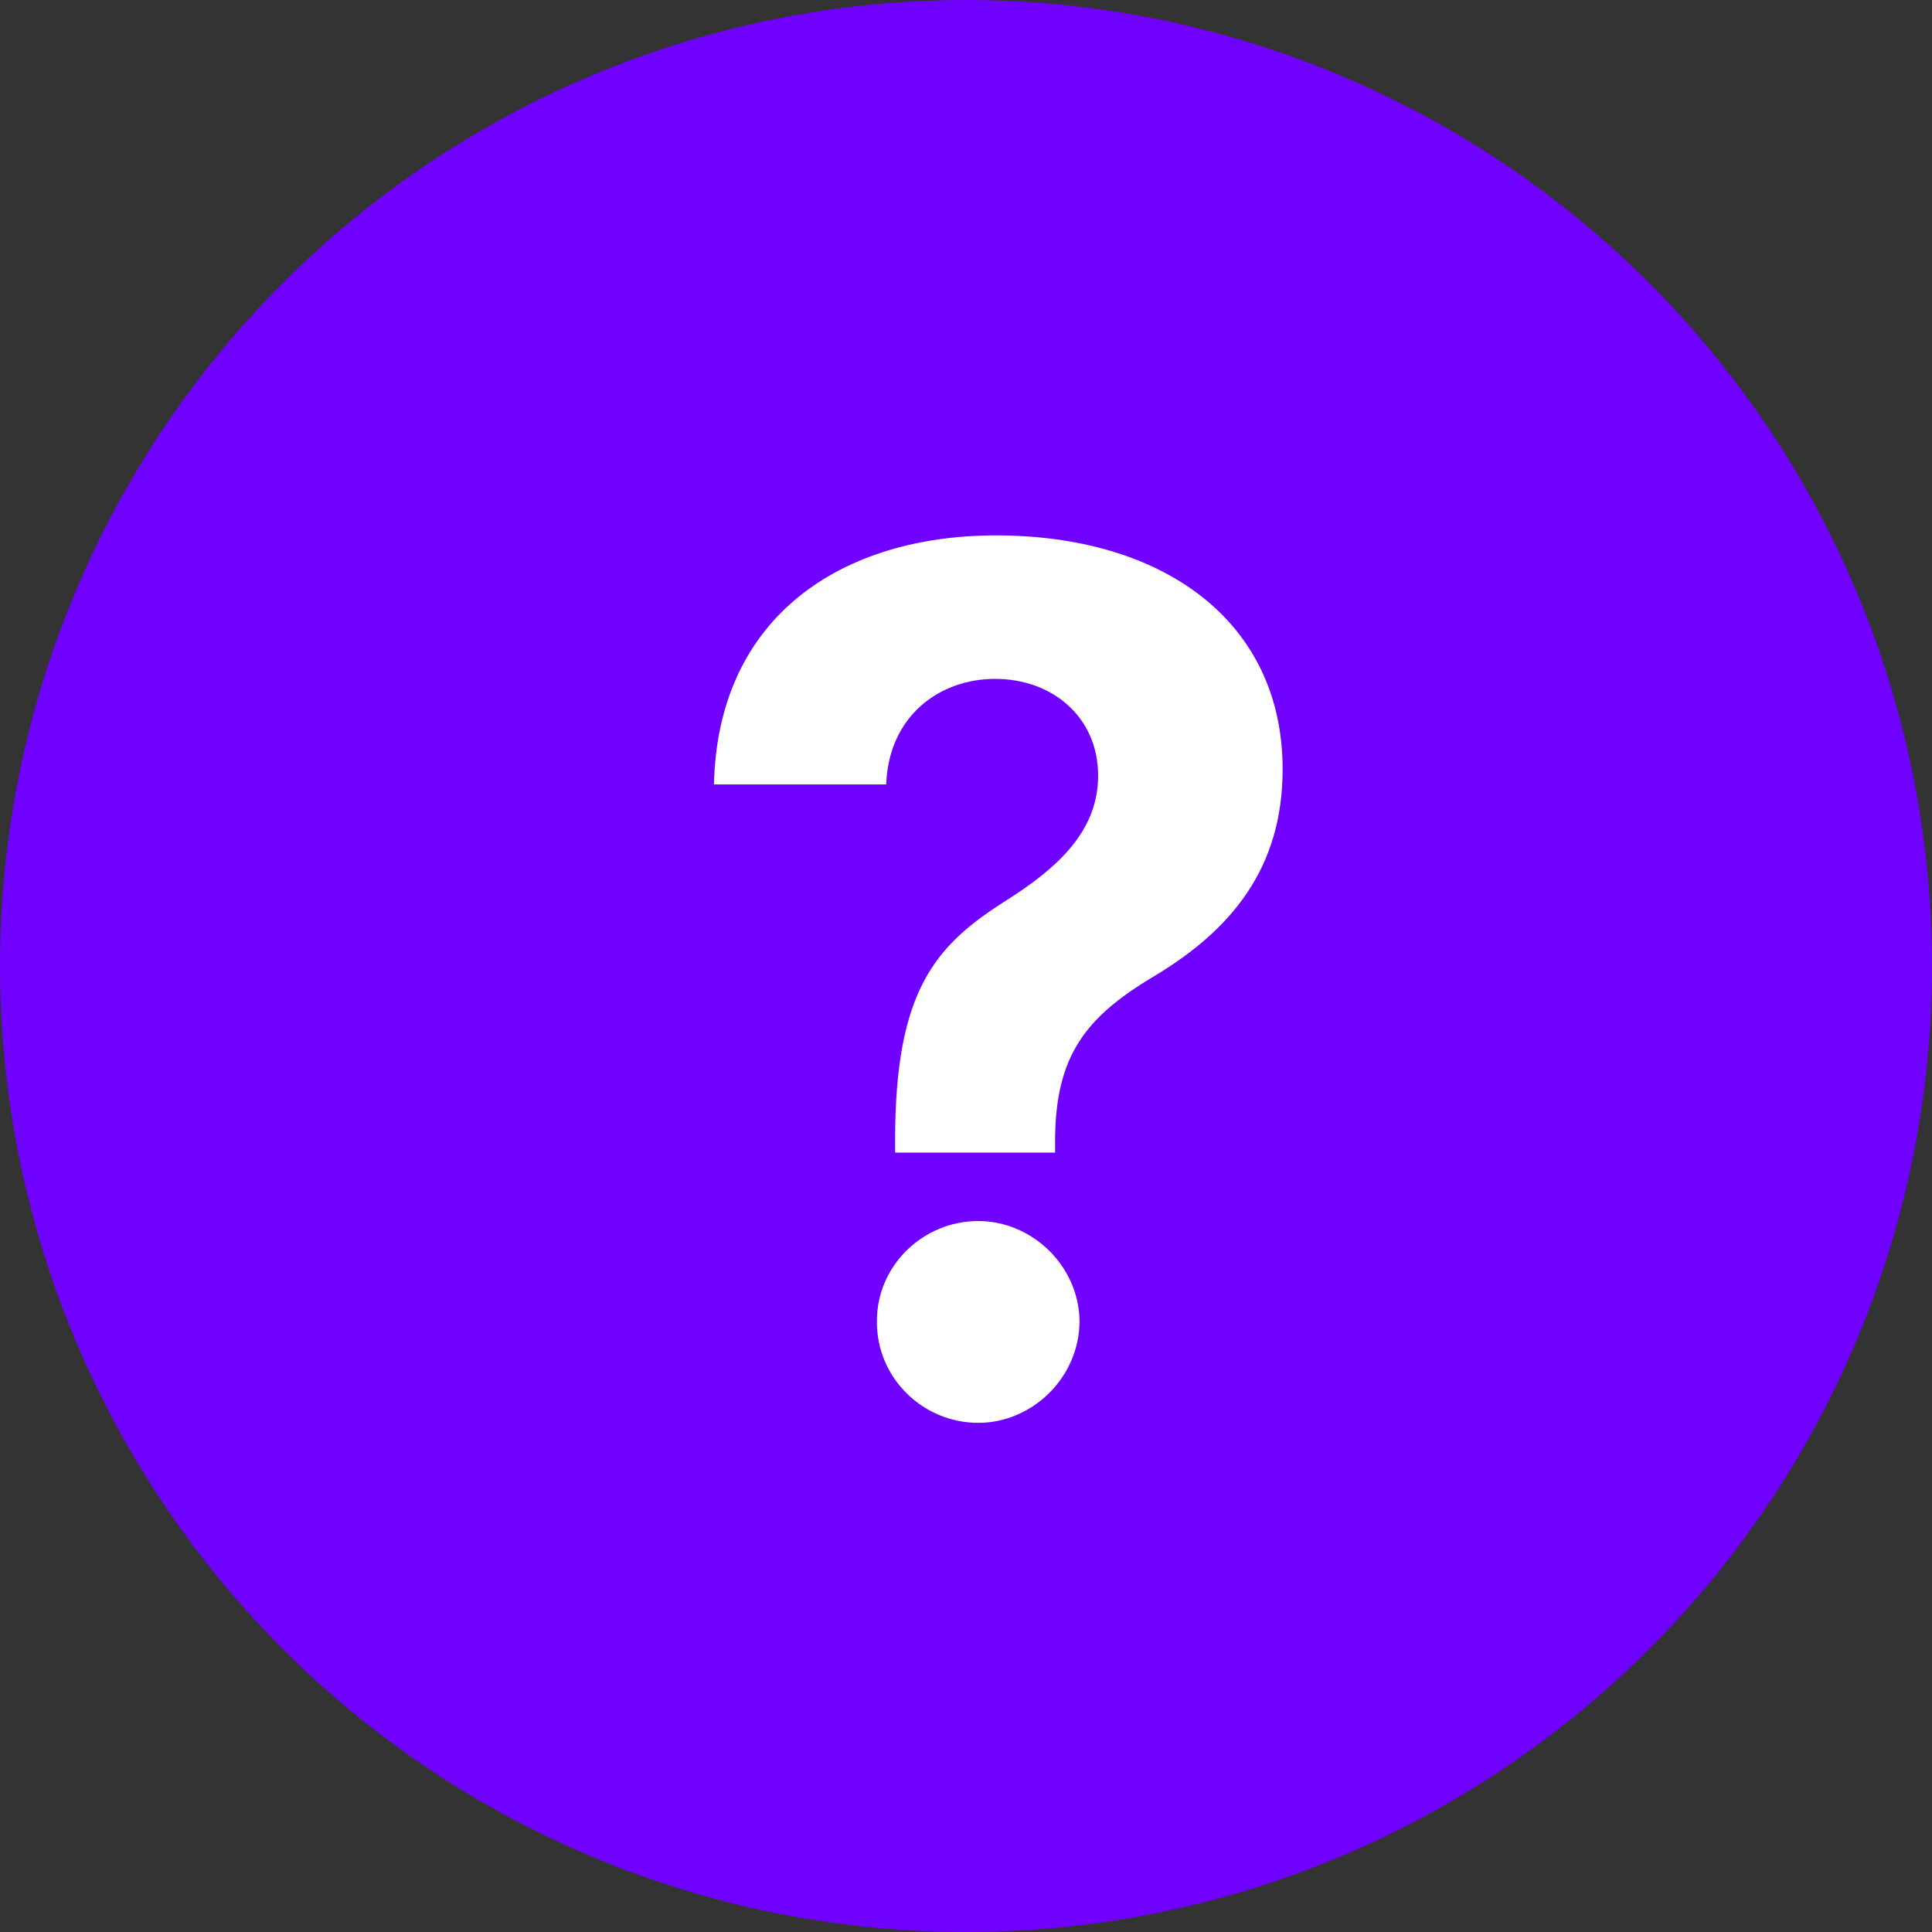 <svg width="26" height="26" viewBox="0 0 26 26" fill="none" xmlns="http://www.w3.org/2000/svg">
<rect x="0" y="0" width="26" height="26" fill="#333333" stroke="none"/>
<circle cx="13" cy="13" r="13" fill="#7000FF"/>
<path d="M12.046 15.511H14.199V15.318C14.21 14.21 14.608 13.693 15.506 13.153C16.568 12.523 17.261 11.688 17.261 10.352C17.261 8.364 15.659 7.205 13.403 7.205C11.341 7.205 9.659 8.284 9.608 10.557H11.926C11.96 9.631 12.648 9.136 13.392 9.136C14.159 9.136 14.778 9.648 14.778 10.438C14.778 11.182 14.239 11.676 13.54 12.119C12.585 12.722 12.051 13.329 12.046 15.318V15.511ZM13.165 19.148C13.892 19.148 14.523 18.54 14.528 17.784C14.523 17.04 13.892 16.432 13.165 16.432C12.415 16.432 11.796 17.04 11.801 17.784C11.796 18.54 12.415 19.148 13.165 19.148Z" fill="white"/>
</svg>
